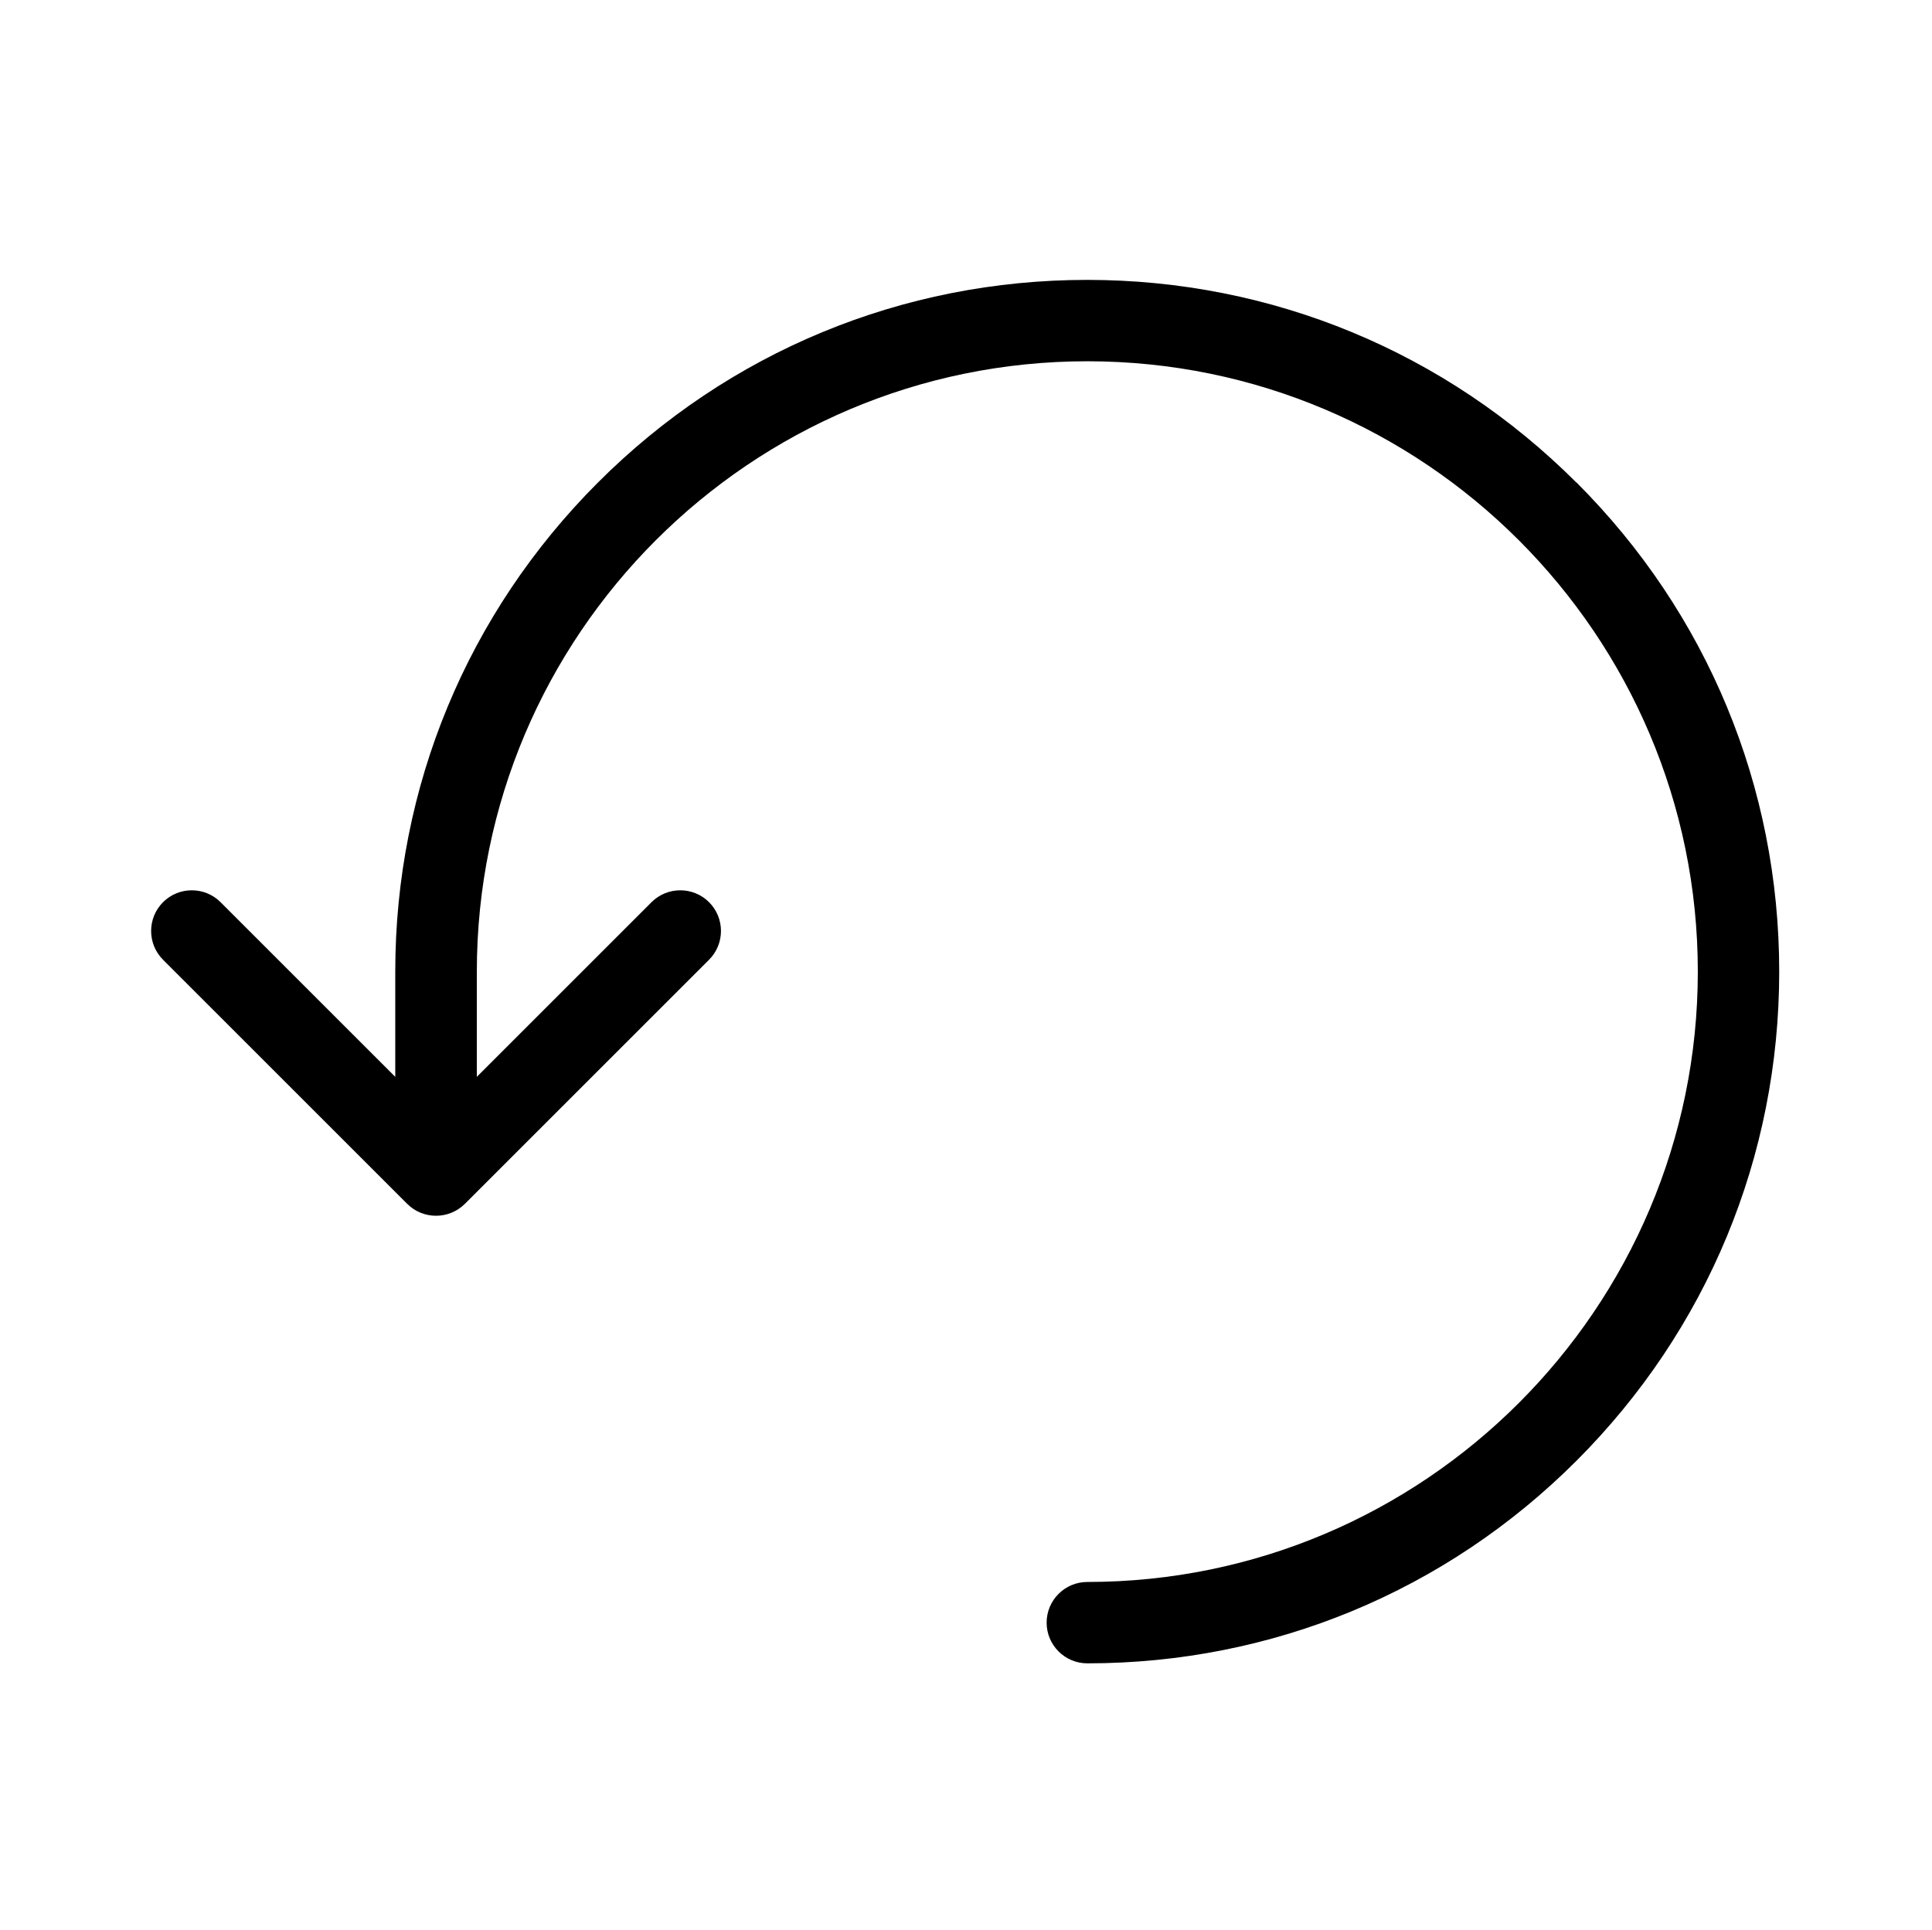 <?xml version="1.0" standalone="no"?><!DOCTYPE svg PUBLIC "-//W3C//DTD SVG 1.1//EN" "http://www.w3.org/Graphics/SVG/1.1/DTD/svg11.dtd"><svg t="1569818354116" class="icon" viewBox="0 0 1025 1024" version="1.1" xmlns="http://www.w3.org/2000/svg" p-id="28624" xmlns:xlink="http://www.w3.org/1999/xlink" width="200.195" height="200"><defs><style type="text/css"></style></defs><path d="M836.322 256.055c-69.312-69.312-161.513-107.531-259.544-107.531s-190.231 38.176-259.544 107.531-107.531 161.513-107.531 259.544v55.839l-92.676-92.676c-8.421-8.421-22.111-8.421-30.532 0s-8.421 22.111 0 30.532l129.556 129.556c4.233 4.233 9.76 6.305 15.288 6.305s11.055-2.116 15.288-6.305l129.556-129.556c8.421-8.421 8.421-22.111 0-30.532s-22.111-8.421-30.532 0l-92.676 92.676v-55.839c0-178.614 145.276-323.89 323.89-323.89s323.89 145.276 323.89 323.89-145.276 323.89-323.89 323.89c-11.919 0-21.593 9.674-21.593 21.593s9.674 21.593 21.593 21.593c98.031 0 190.231-38.176 259.544-107.531s107.531-161.513 107.531-259.544c0-98.031-38.176-190.231-107.531-259.544z" p-id="28625"></path></svg>